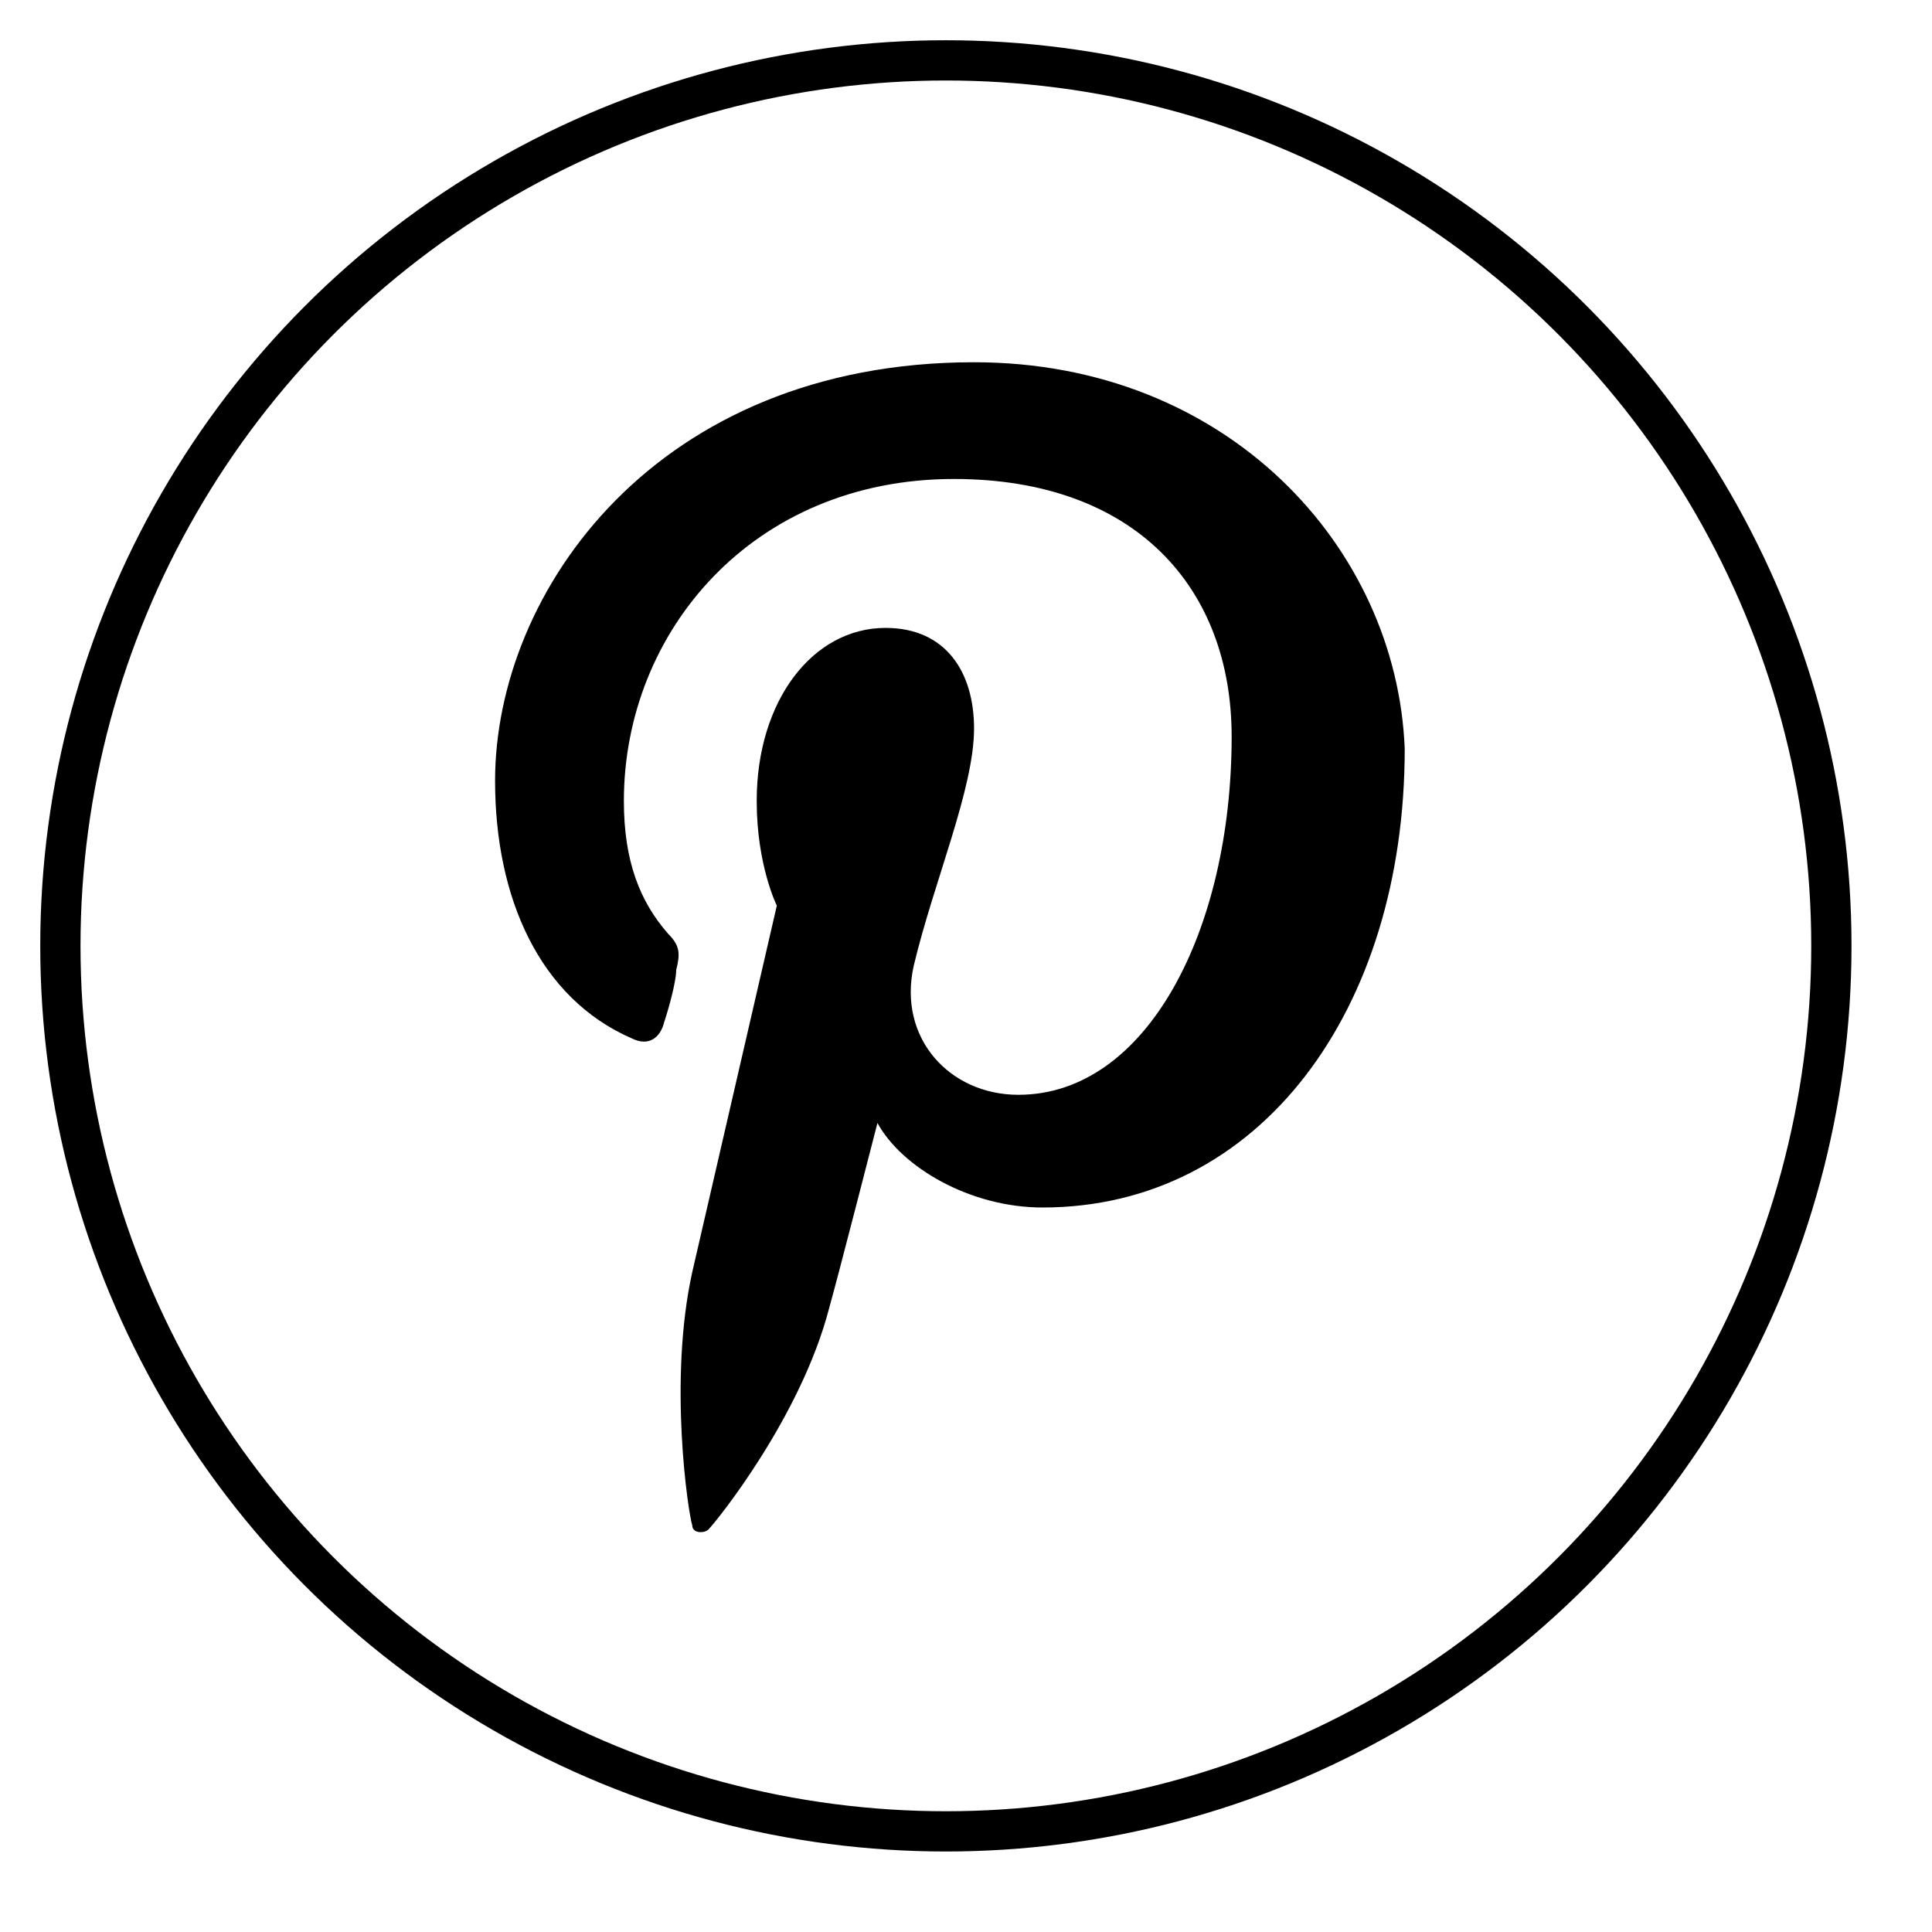 <svg width="48" height="48" viewBox="0 0 48 48" version="1.1" xmlns="http://www.w3.org/2000/svg">
    <title>
        system-pinterest-large
    </title>
    <g stroke="none" stroke-width="1" fill="none" fill-rule="evenodd">
        <path d="M24.2,9 C16.3,9 12.3,14.7 12.3,19.4 C12.3,22.3 13.4,24.8 15.7,25.8 C16.1,26 16.4,25.8 16.5,25.4 C16.6,25.1 16.8,24.4 16.8,24.1 C16.9,23.7 16.9,23.5 16.6,23.2 C15.9,22.4 15.5,21.4 15.5,19.9 C15.5,15.7 18.7,11.9 23.7,11.9 C28.2,11.9 30.6,14.6 30.6,18.3 C30.6,23.1 28.5,27.2 25.3,27.2 C23.6,27.2 22.3,25.8 22.7,24 C23.2,21.9 24.2,19.6 24.2,18.1 C24.2,16.7 23.5,15.6 22,15.6 C20.2,15.6 18.8,17.4 18.8,19.9 C18.8,21.5 19.3,22.5 19.3,22.5 L17.2,31.6 C16.6,34.3 17.1,37.6 17.2,37.9 C17.2,38.1 17.5,38.1 17.6,38 C17.8,37.8 19.9,35.2 20.6,32.5 C20.8,31.8 21.8,27.9 21.8,27.9 C22.4,29 24.1,30 25.9,30 C31.3,30 34.9,25.1 34.9,18.6 C34.7,13.6 30.5,9 24.2,9 L24.2,9 Z" fill="currentColor" fill-rule="nonzero"/>
        <circle stroke="currentColor" cx="23.5" cy="23.5" r="22"/>
    </g>
</svg>
